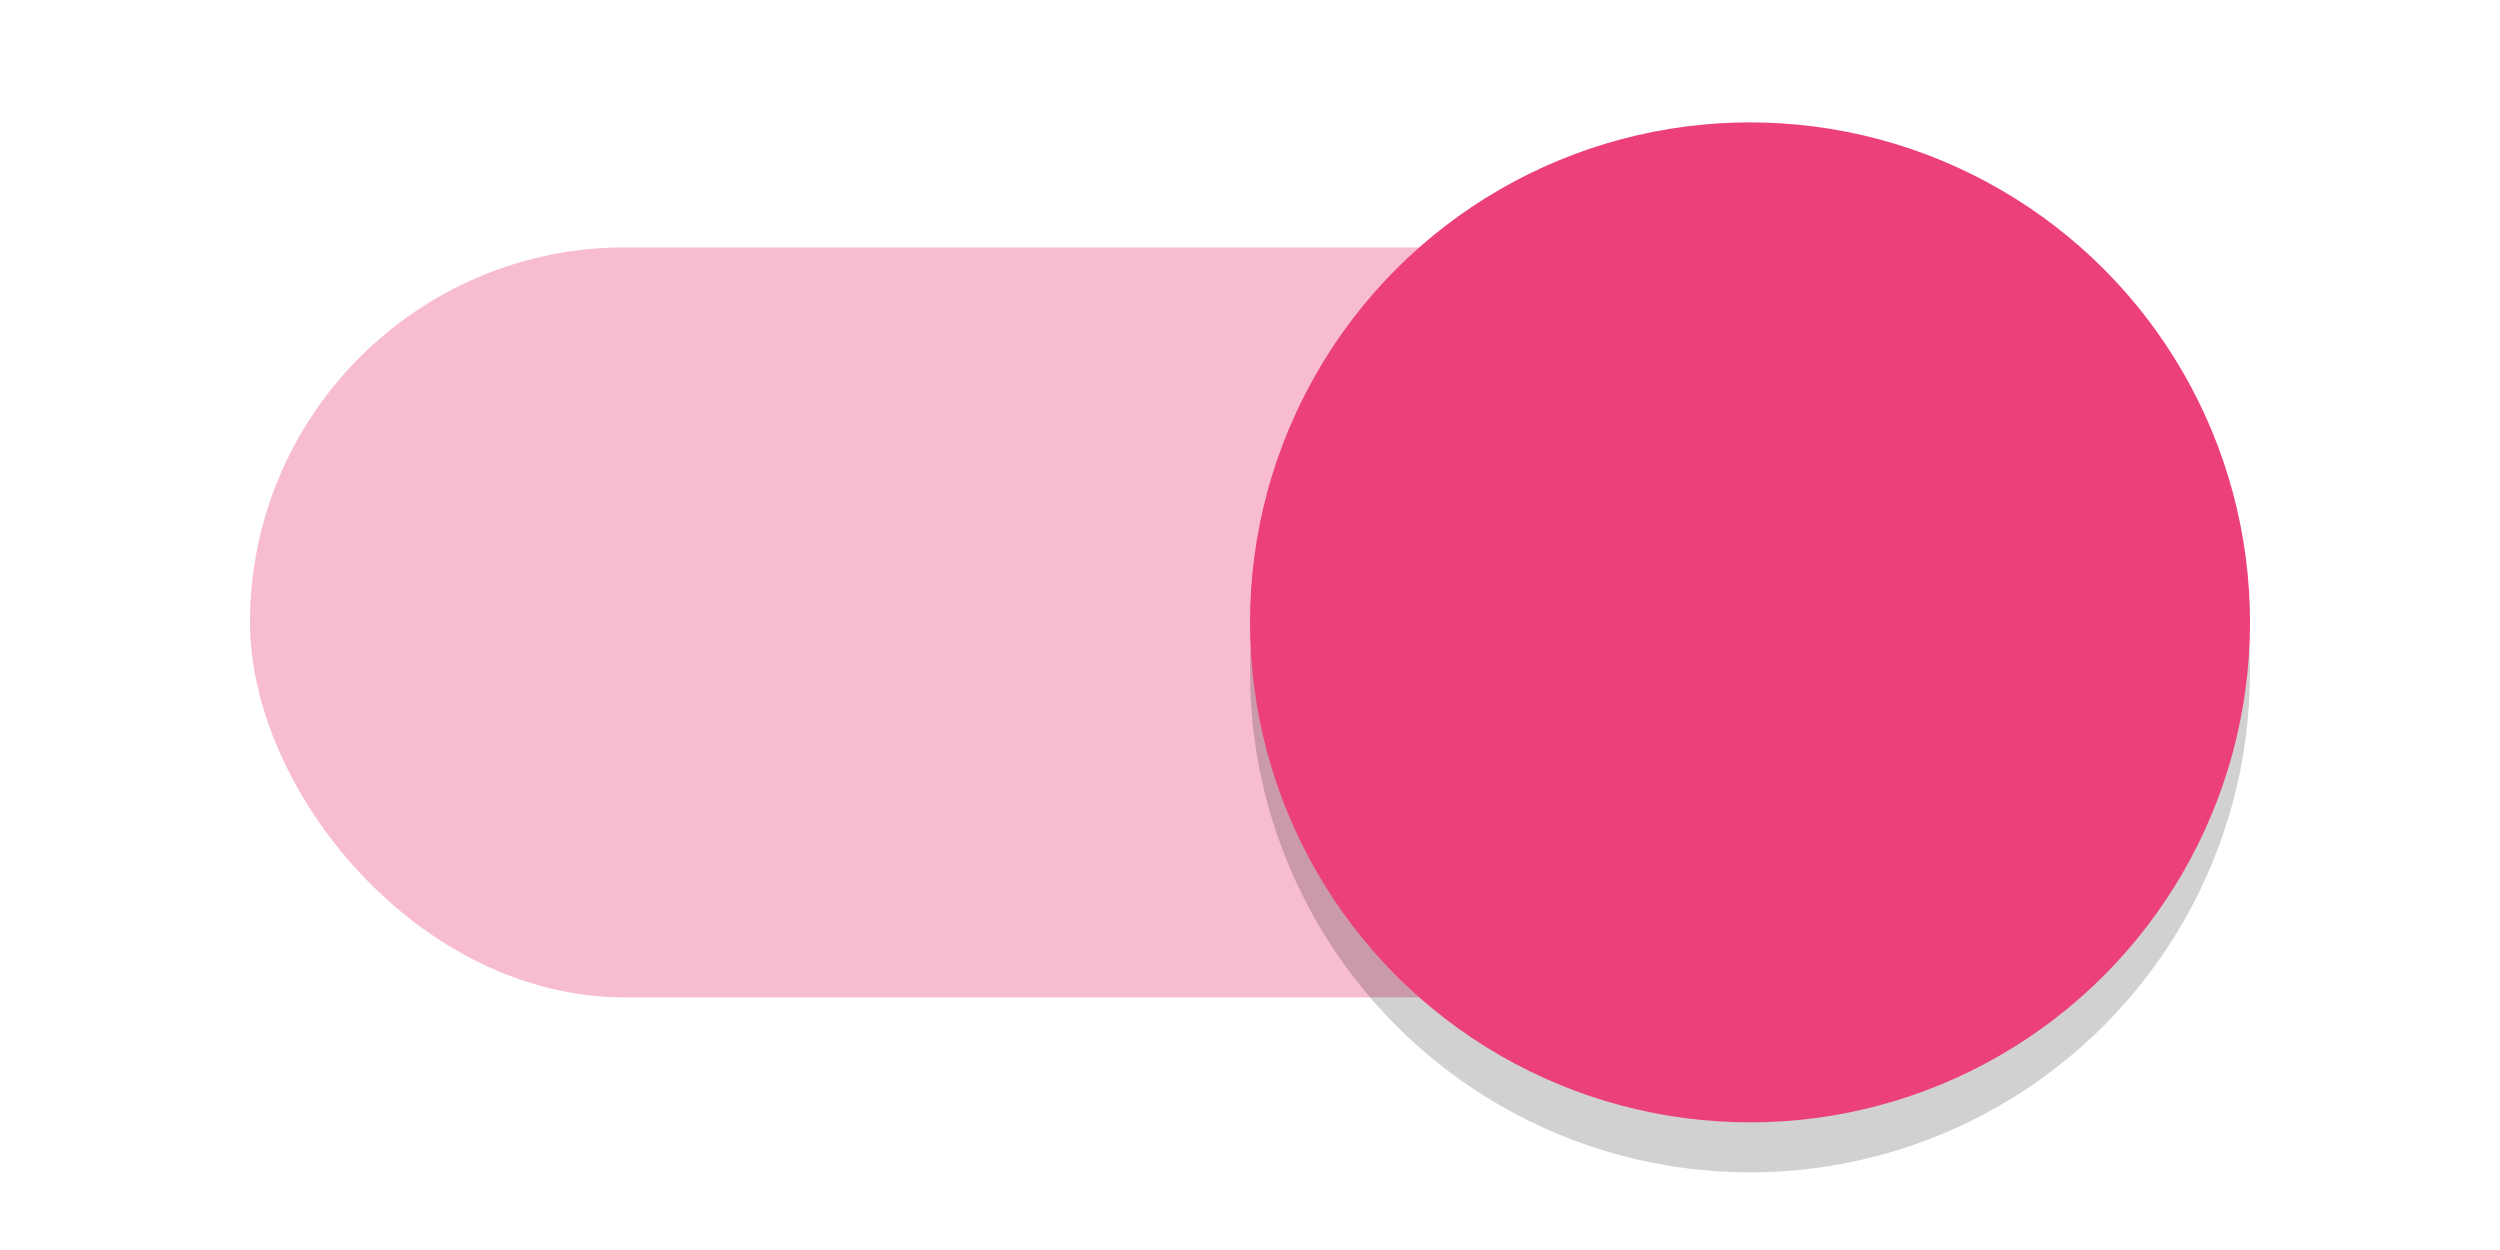 <svg width="40" height="20" version="1.1" viewBox="0 0 40 20" xmlns="http://www.w3.org/2000/svg">
 <defs>
  <filter id="a" x="-.108" y="-.108" width="1.216" height="1.216" color-interpolation-filters="sRGB">
   <feGaussianBlur stdDeviation="0.9"/>
  </filter>
 </defs>
 <g transform="translate(0 -1032.4)">
  <g id="toggle-on" transform="matrix(.8 0 0 .8 0 604.47)">
   <g id="toggle-on-trough" transform="translate(0 -10)">
    <rect x="5" y="549.86" width="40" height="15" rx="7.5" ry="7.5" fill="#EC407A" opacity=".35"/>
    <rect y="542.36" width="50" height="35" fill-opacity="0"/>
   </g>
   <g id="toggle-on-slider" transform="translate(0 70)">
    <circle cx="35" cy="478.36" r="10" fill-opacity=".18" filter="url(#a)"/>
    <circle cx="35" cy="477.36" r="10" fill="#EC407A"/>
    <rect y="462.36" width="50" height="35" fill-opacity="0"/>
   </g>
  </g>
 </g>
</svg>
